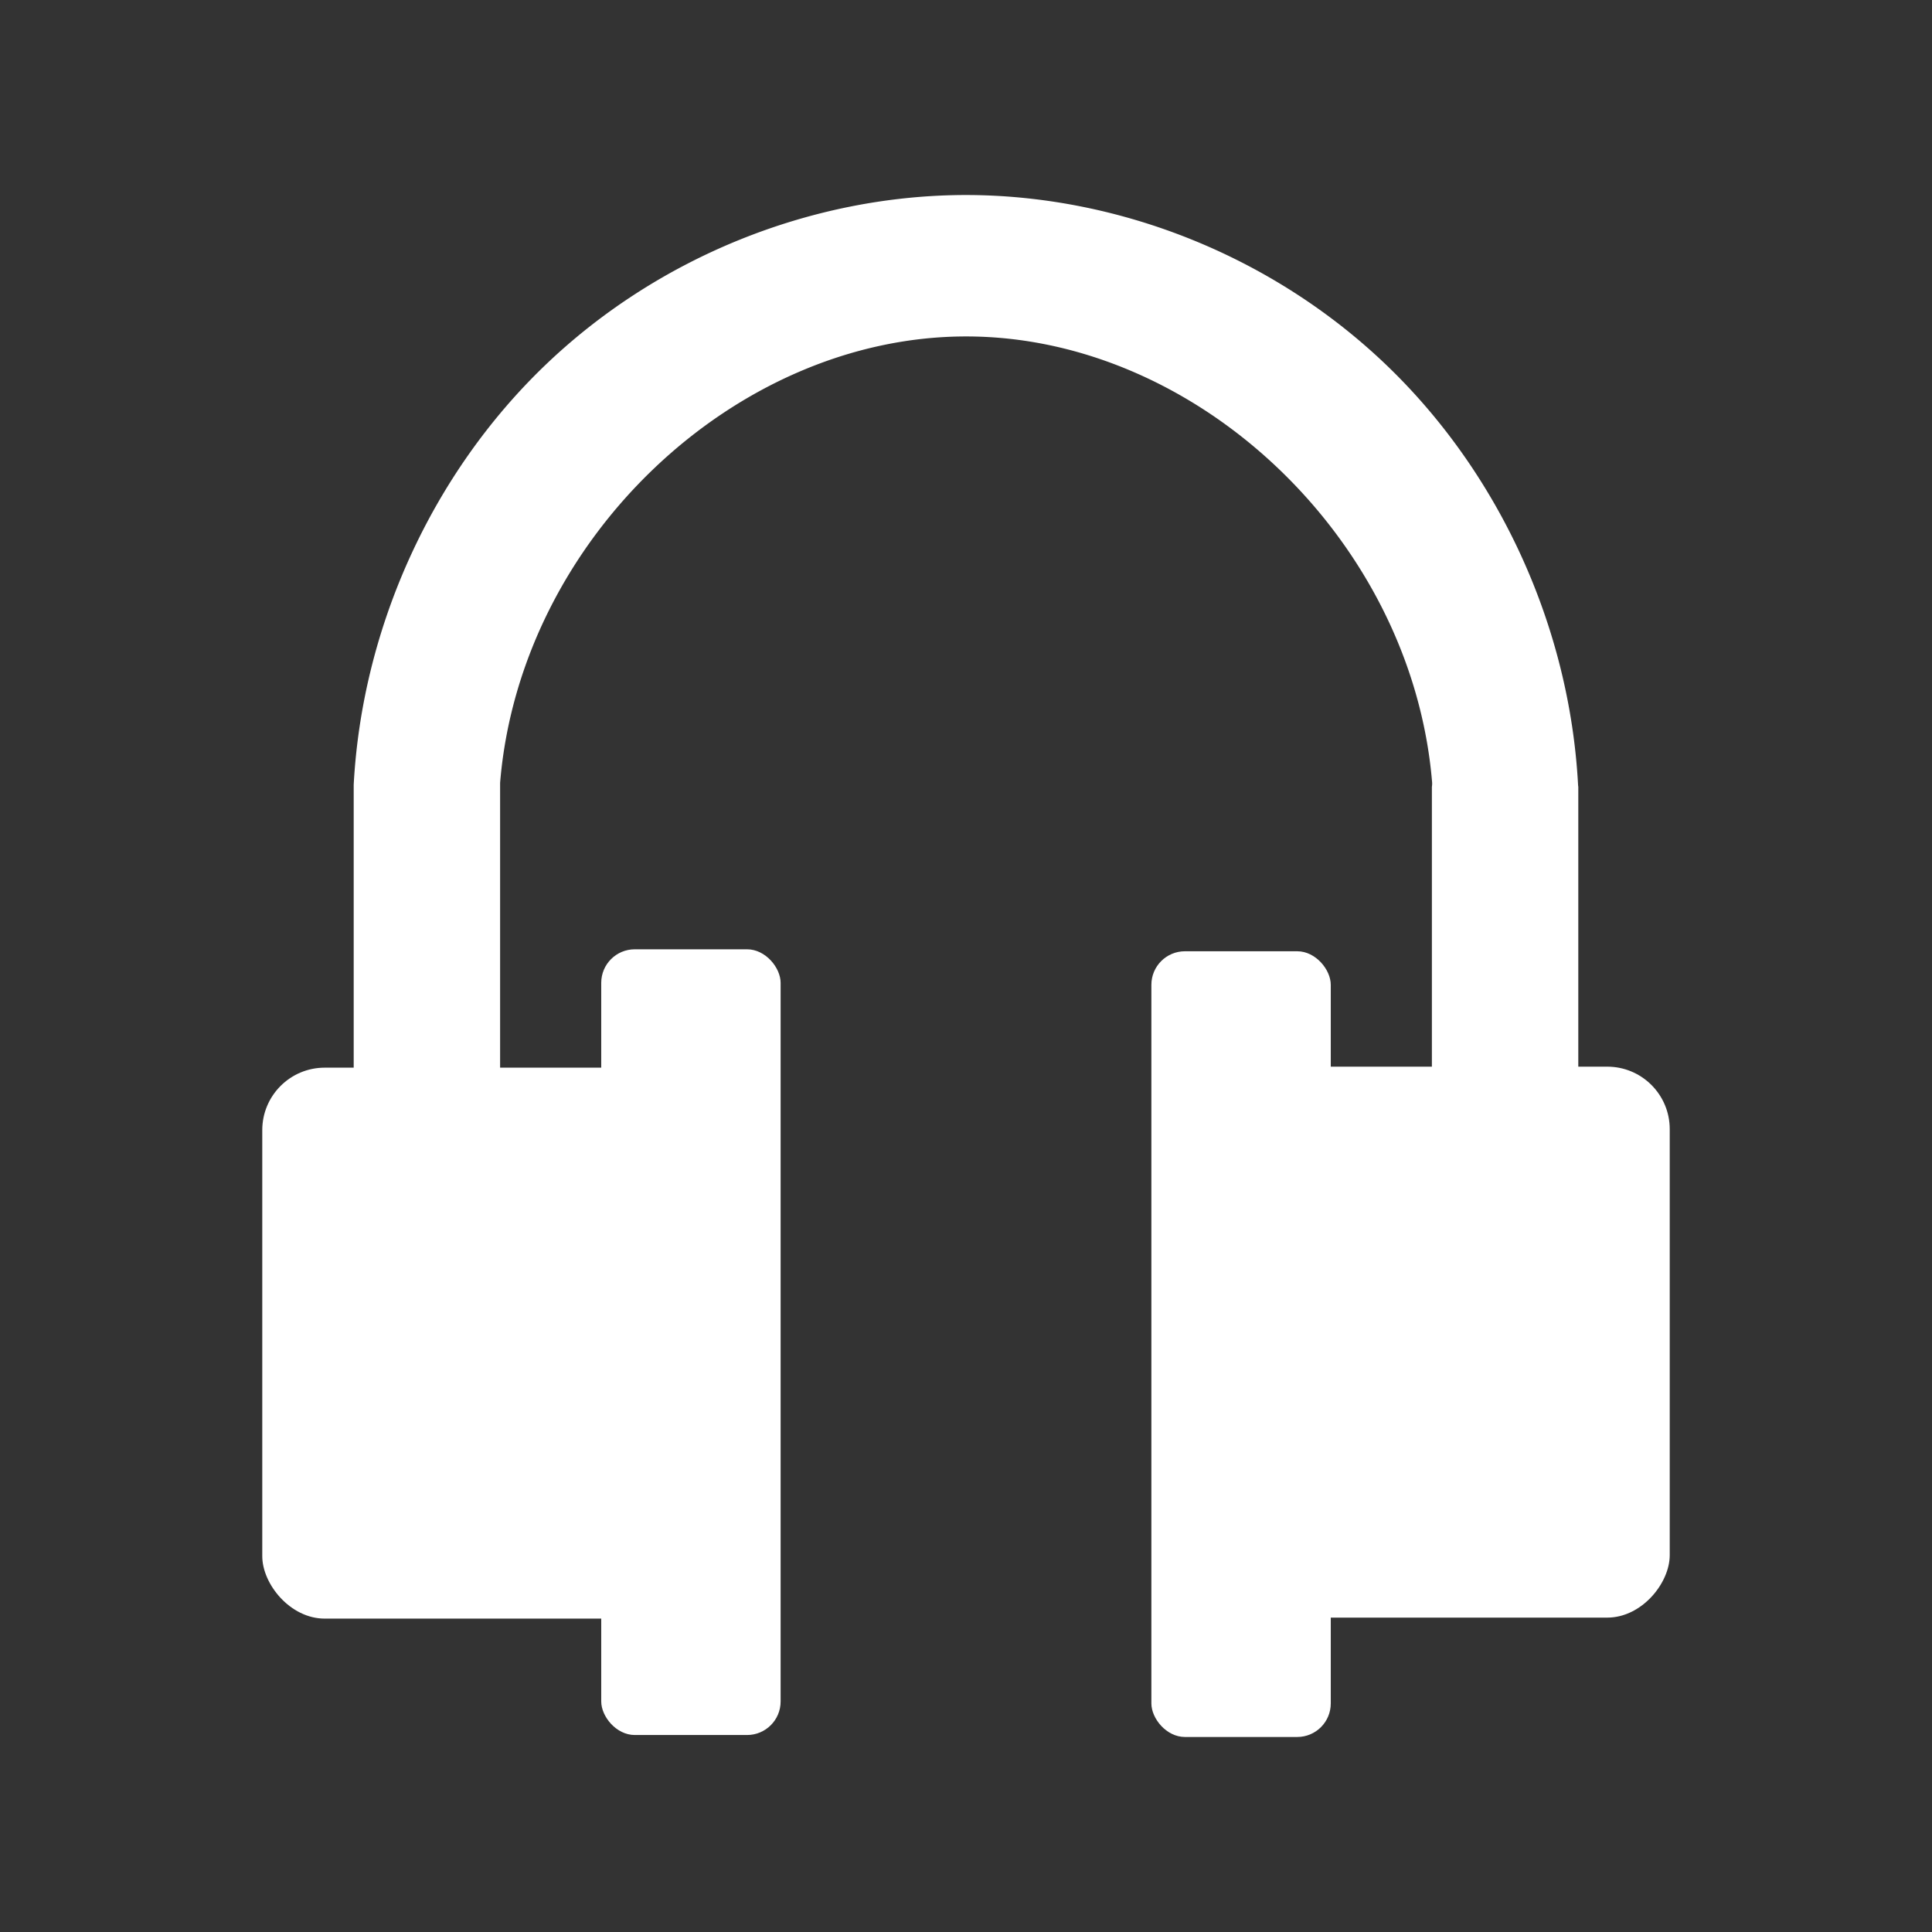 <svg xmlns="http://www.w3.org/2000/svg" viewBox="0 0 192 192" height="192" width="192">
    <rect x="0" y="0" width="192" height="192" fill="#333333" stroke="none"/>
    <path d="M96.013 19.38c-15.383.01-30.687 6.196-41.882 16.96C42.94 47.1 35.99 62.327 35.15 77.986v59.225H49.7V77.897a2.26 2.187 0 0 1 .006-.177c2.016-24.07 23.326-44.285 46.31-44.285 22.98 0 44.288 20.217 46.303 44.284a2.26 2.187 0 0 1-.02.484v59.01h14.55V78.197a2.26 2.187 0 0 1-.022-.192c-.838-15.657-7.78-30.884-18.966-41.647C126.68 25.595 111.39 19.4 96.014 19.38z" fill="#fff"/>
    <rect ry="6.207" y="106.103" x="26.064" height="54.753" width="41.218" fill="#fff"/>
    <rect ry="3.332" y="94.34" x="59.75" height="78.083" width="17.827" fill="#fff"/>
    <rect ry="6.207" y="106.004" x="-165.936" height="54.753" width="41.218" transform="scale(-1 1)" fill="#fff"/>
    <rect ry="3.332" y="94.536" x="114.423" height="78.083" width="17.827" fill="#fff"/>
</svg>

